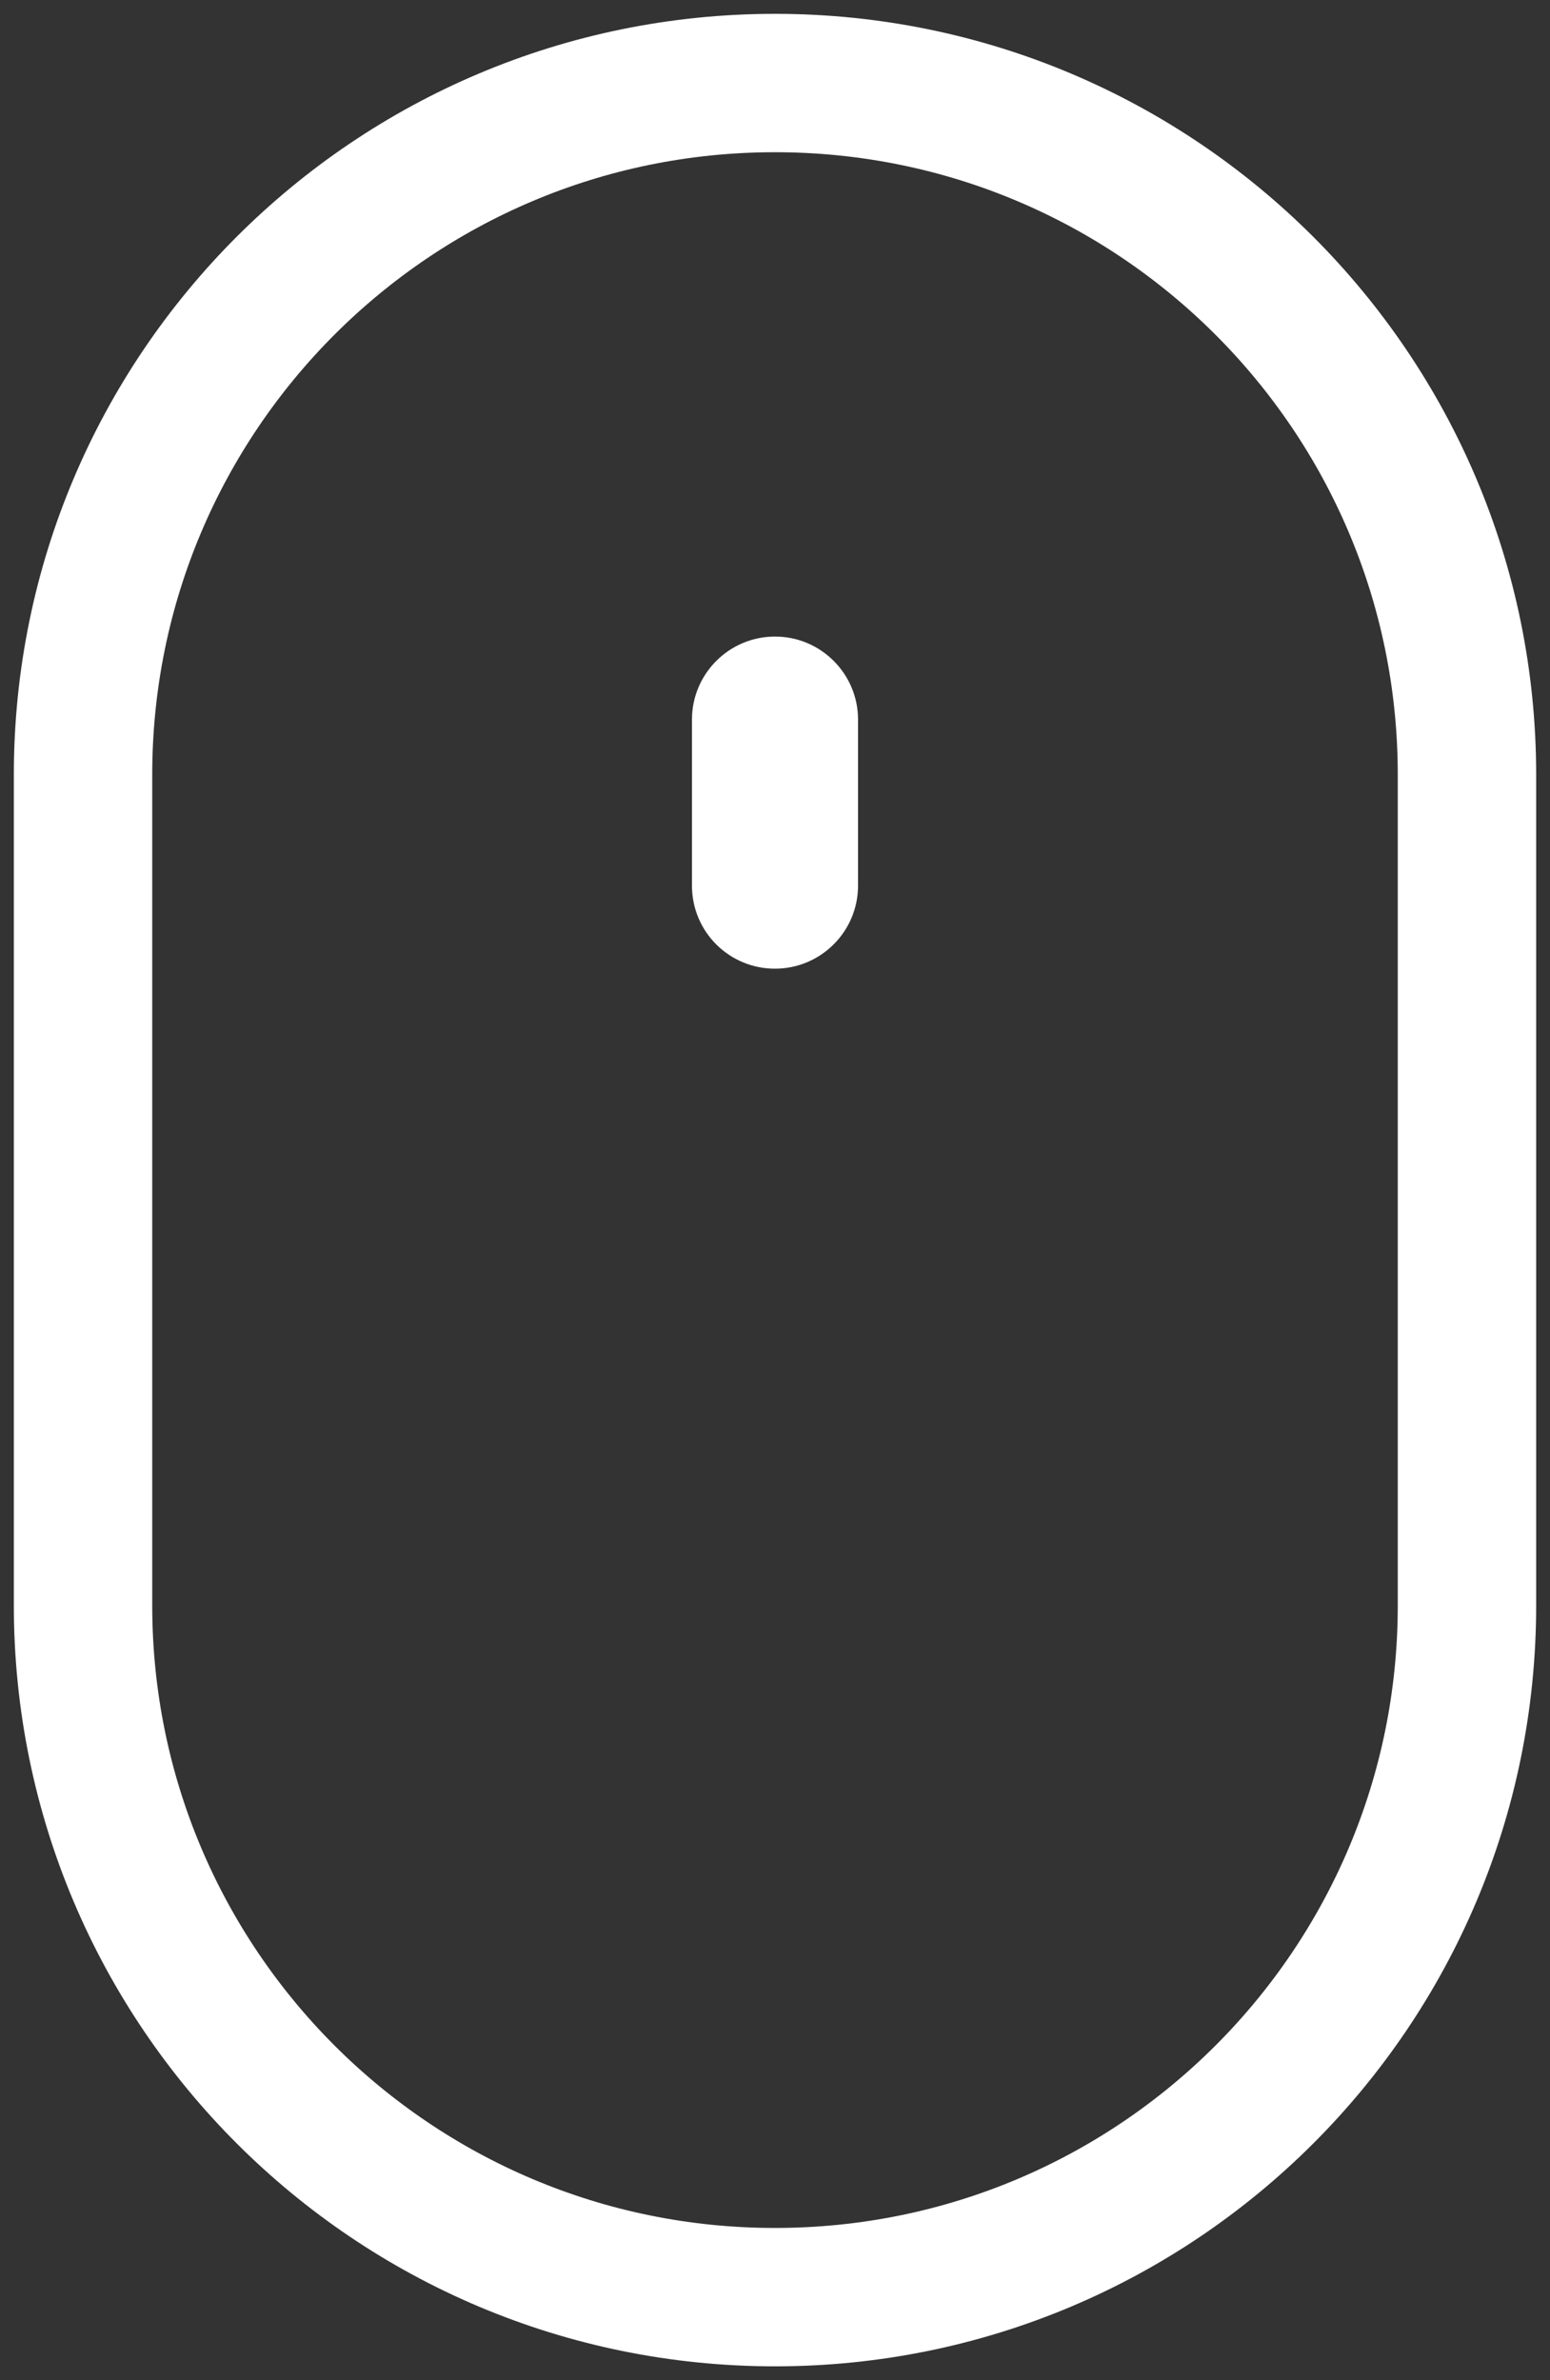 <?xml version="1.0" encoding="utf-8"?>
<!-- Generator: Adobe Illustrator 16.0.0, SVG Export Plug-In . SVG Version: 6.00 Build 0)  -->
<!DOCTYPE svg PUBLIC "-//W3C//DTD SVG 1.1//EN" "http://www.w3.org/Graphics/SVG/1.1/DTD/svg11.dtd">
<svg version="1.1" id="Layer_1" xmlns:sketch="http://www.bohemiancoding.com/sketch/ns"
	 xmlns="http://www.w3.org/2000/svg" xmlns:xlink="http://www.w3.org/1999/xlink" x="0px" y="0px" width="56px" height="86px"
	 viewBox="0 0 56 86" enable-background="new 0 0 56 86" xml:space="preserve">
<rect x="0" y="0" width="56" height="86" fill="#333333" stroke="none"/>
<title>mouse</title>
<desc>Created with Sketch.</desc>
<path id="Path" sketch:type="MSShapeGroup" fill="none" stroke="#FFFFFF" stroke-width="5" d="M3,43V27.992C3,14.189,14.19,3,28,3
	l0,0c13.807,0,25,11.195,25,24.992V43v15.008C53,71.811,41.811,83,28,83l0,0C14.193,83,3,71.813,3,58.004V34.5V43z"/>
<path id="Path_1_" sketch:type="MSShapeGroup" fill="#FFFFFF" d="M25,29v-3c0-1.657,1.347-3,3-3l0,0c1.656,0,3,1.347,3,3v3v3
	c0,1.657-1.347,3-3,3l0,0c-1.657,0-3-1.334-3-3.001v-4.274V29z"/>
</svg>
